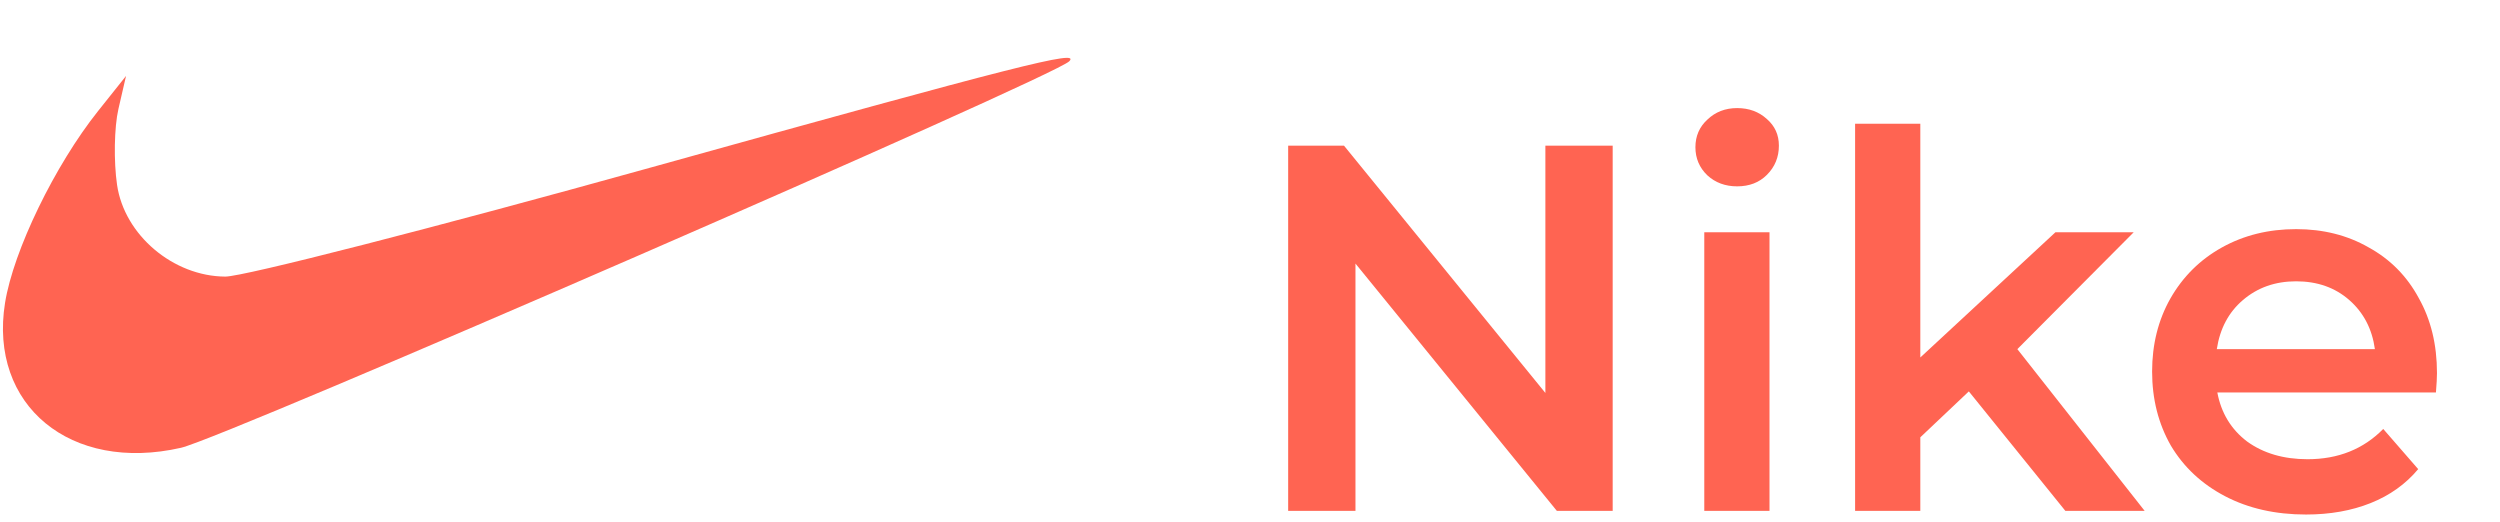 <svg width="230" height="48" viewBox="0 0 230 48" fill="none" xmlns="http://www.w3.org/2000/svg">
<path d="M148.367 13.4V47H143.231L124.703 24.248V47H118.511V13.4H123.647L142.175 36.152V13.4H148.367ZM156.794 21.368H162.794V47H156.794V21.368ZM159.818 17.144C158.73 17.144 157.818 16.808 157.082 16.136C156.346 15.432 155.978 14.568 155.978 13.544C155.978 12.52 156.346 11.672 157.082 11C157.818 10.296 158.73 9.944 159.818 9.944C160.906 9.944 161.818 10.28 162.554 10.952C163.29 11.592 163.658 12.408 163.658 13.4C163.658 14.456 163.29 15.352 162.554 16.088C161.85 16.792 160.938 17.144 159.818 17.144ZM181.133 36.008L176.669 40.232V47H170.669V11.384H176.669V32.888L189.101 21.368H196.301L185.597 32.12L197.309 47H190.013L181.133 36.008ZM224.202 34.328C224.202 34.744 224.17 35.336 224.106 36.104H203.994C204.346 37.992 205.258 39.496 206.73 40.616C208.234 41.704 210.09 42.248 212.298 42.248C215.114 42.248 217.434 41.32 219.258 39.464L222.474 43.16C221.322 44.536 219.866 45.576 218.106 46.28C216.346 46.984 214.362 47.336 212.154 47.336C209.338 47.336 206.858 46.776 204.714 45.656C202.57 44.536 200.906 42.984 199.722 41C198.57 38.984 197.994 36.712 197.994 34.184C197.994 31.688 198.554 29.448 199.674 27.464C200.826 25.448 202.41 23.88 204.426 22.76C206.442 21.64 208.714 21.08 211.242 21.08C213.738 21.08 215.962 21.64 217.914 22.76C219.898 23.848 221.434 25.4 222.522 27.416C223.642 29.4 224.202 31.704 224.202 34.328ZM211.242 25.88C209.322 25.88 207.69 26.456 206.346 27.608C205.034 28.728 204.234 30.232 203.946 32.12H218.49C218.234 30.264 217.45 28.76 216.138 27.608C214.826 26.456 213.194 25.88 211.242 25.88Z" fill="#FF6452"/>
<path fill-rule="evenodd" clip-rule="evenodd" d="M59.846 15.419C39.995 20.942 22.39 25.455 20.724 25.447C15.931 25.421 11.444 21.62 10.77 17.013C10.453 14.845 10.508 11.703 10.894 10.03L11.595 6.988L9.025 10.212C5.044 15.207 1.234 23.062 0.464 27.864C-1.049 37.294 6.502 43.513 16.653 41.196C20.676 40.278 96.994 7.068 98.373 5.636C99.426 4.541 93.796 5.971 59.846 15.419Z" fill="#FF6452"/>
</svg>
